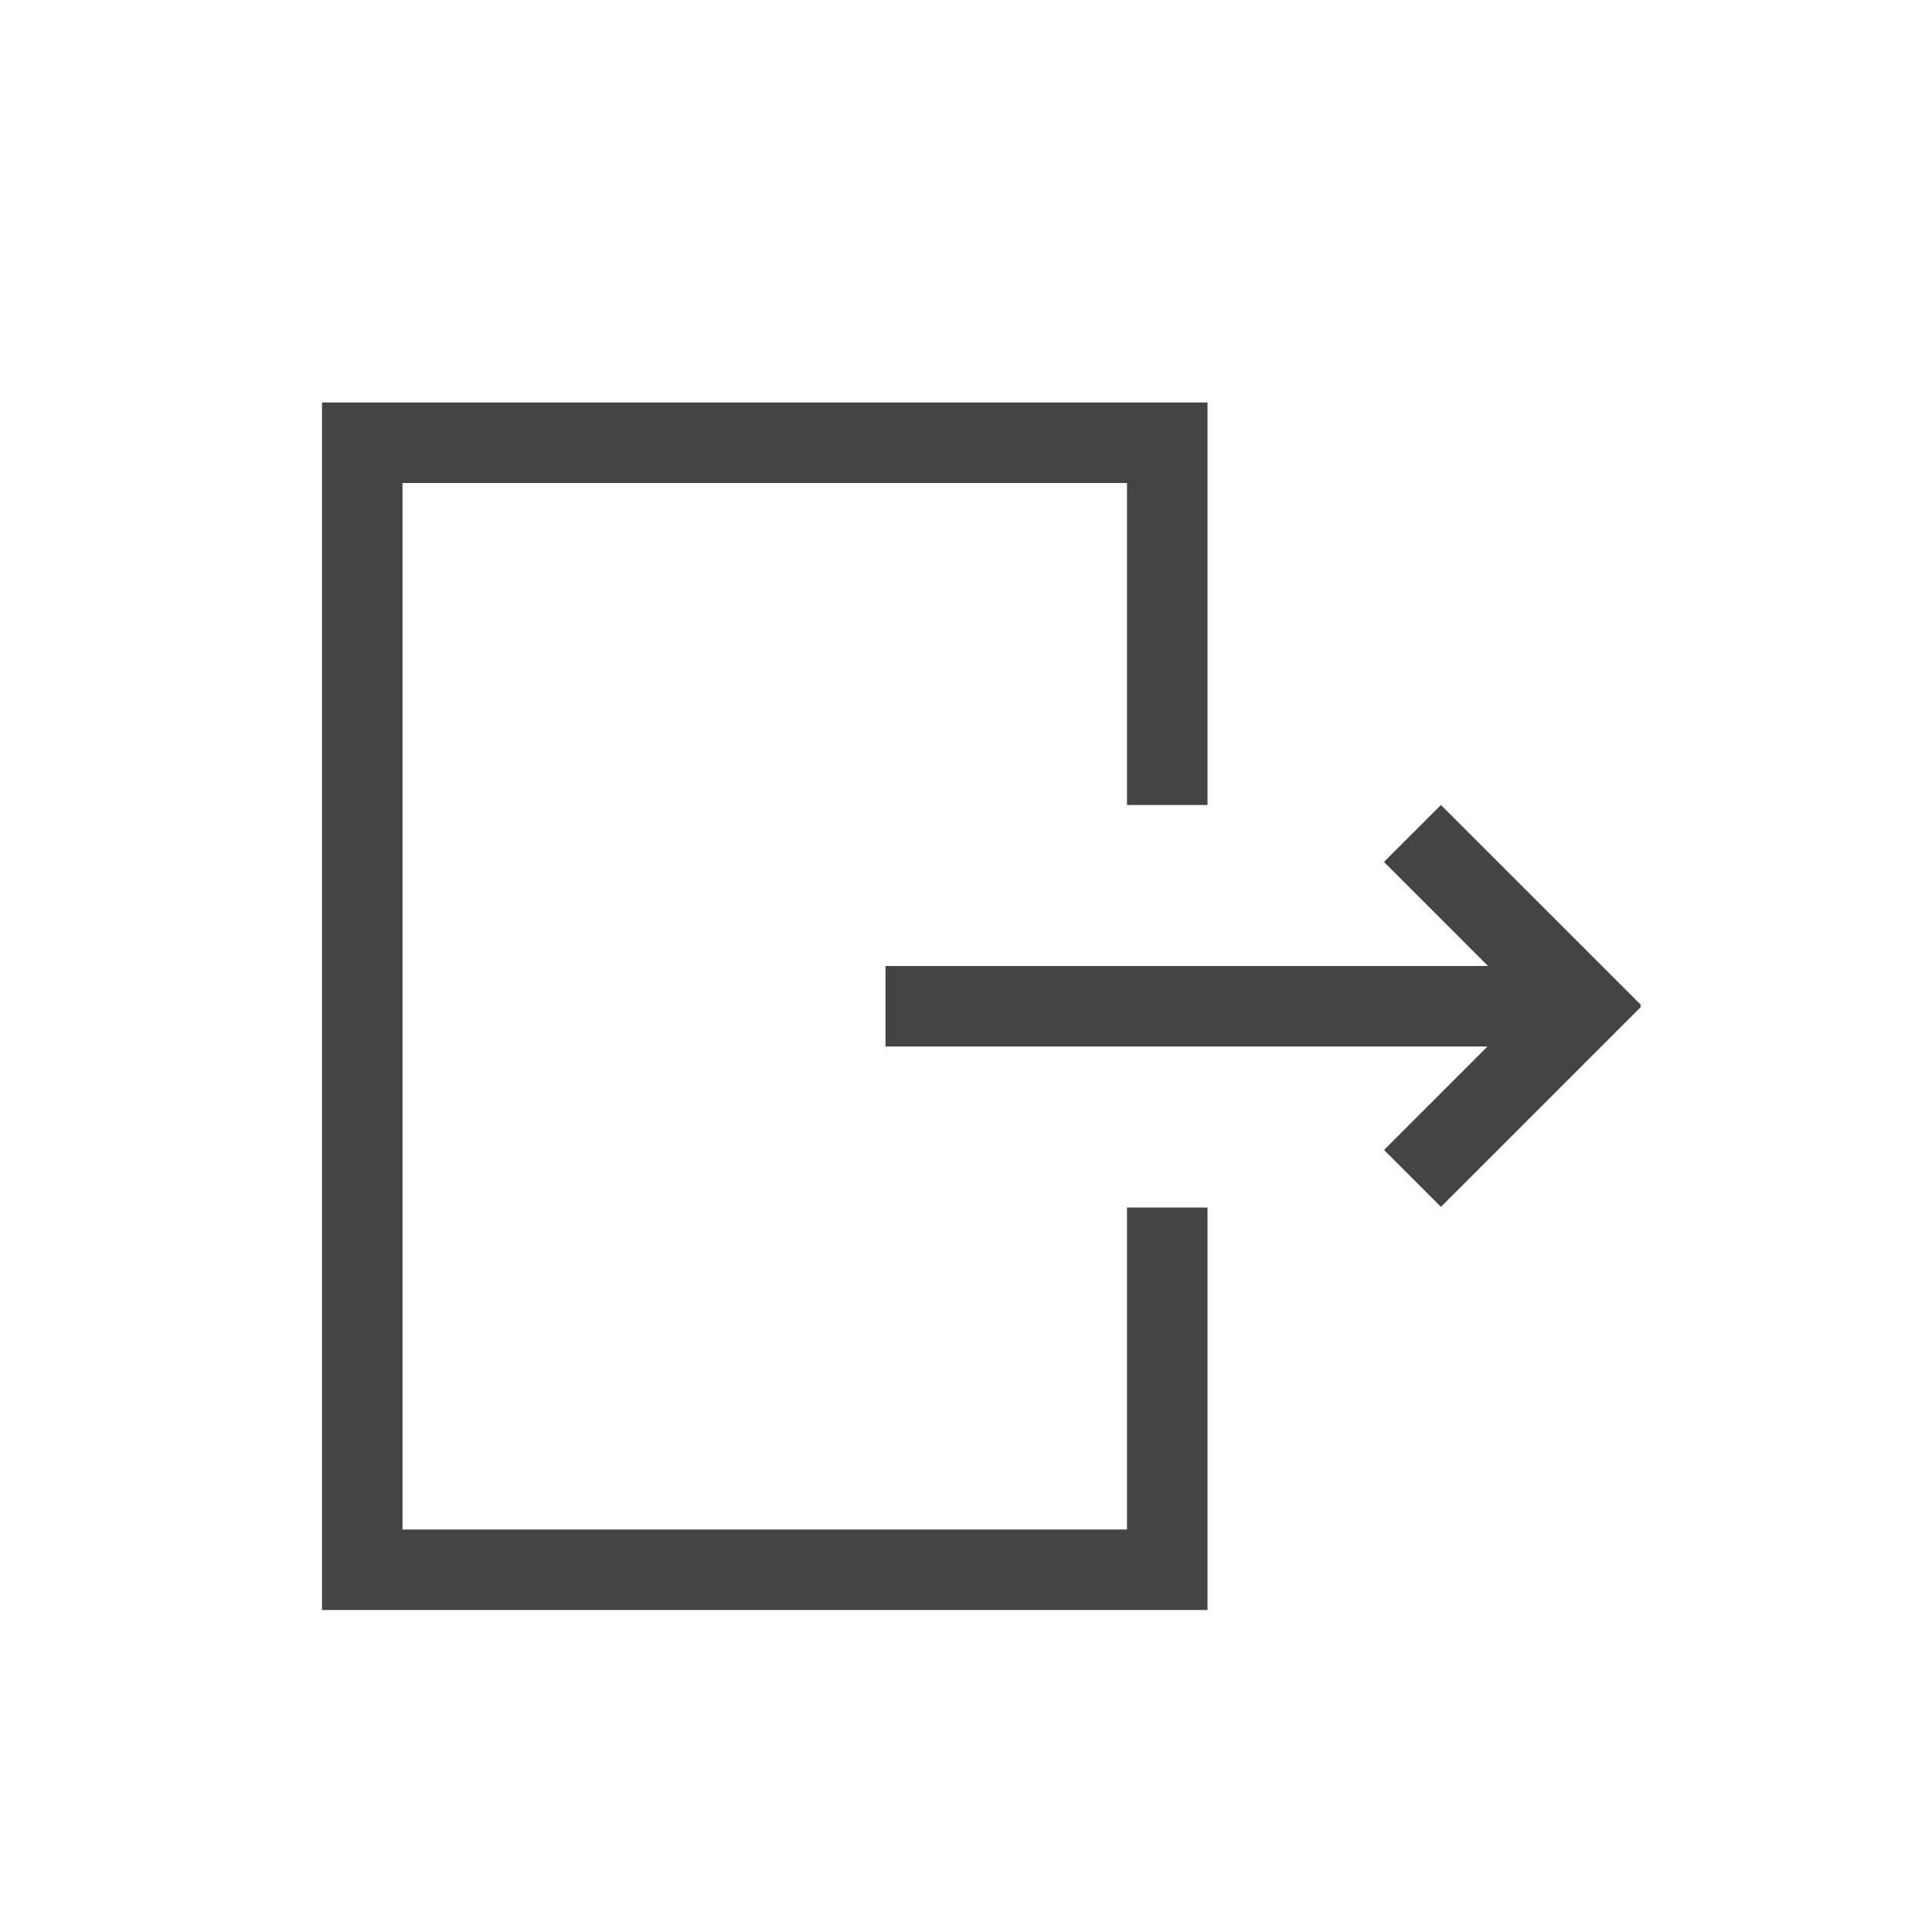 <?xml version="1.0" standalone="no"?><!DOCTYPE svg PUBLIC "-//W3C//DTD SVG 1.1//EN" "http://www.w3.org/Graphics/SVG/1.1/DTD/svg11.dtd"><svg t="1529022564593" class="icon" style="" viewBox="0 0 1024 1024" version="1.1" xmlns="http://www.w3.org/2000/svg" p-id="5711" xmlns:xlink="http://www.w3.org/1999/xlink" width="200" height="200"><defs><style type="text/css"></style></defs><path d="M788.693 512l-55.168-55.168L763.733 426.667l106.069 106.027-0.469 0.469 0.427 0.469-106.027 106.027-30.165-30.165L788.395 554.667H469.333v-42.667h319.36zM640 426.667h-42.667V256H213.333v554.667h384v-170.667h42.667v213.333H170.667V213.333h469.333v213.333z" fill="#444444" p-id="5712"></path></svg>